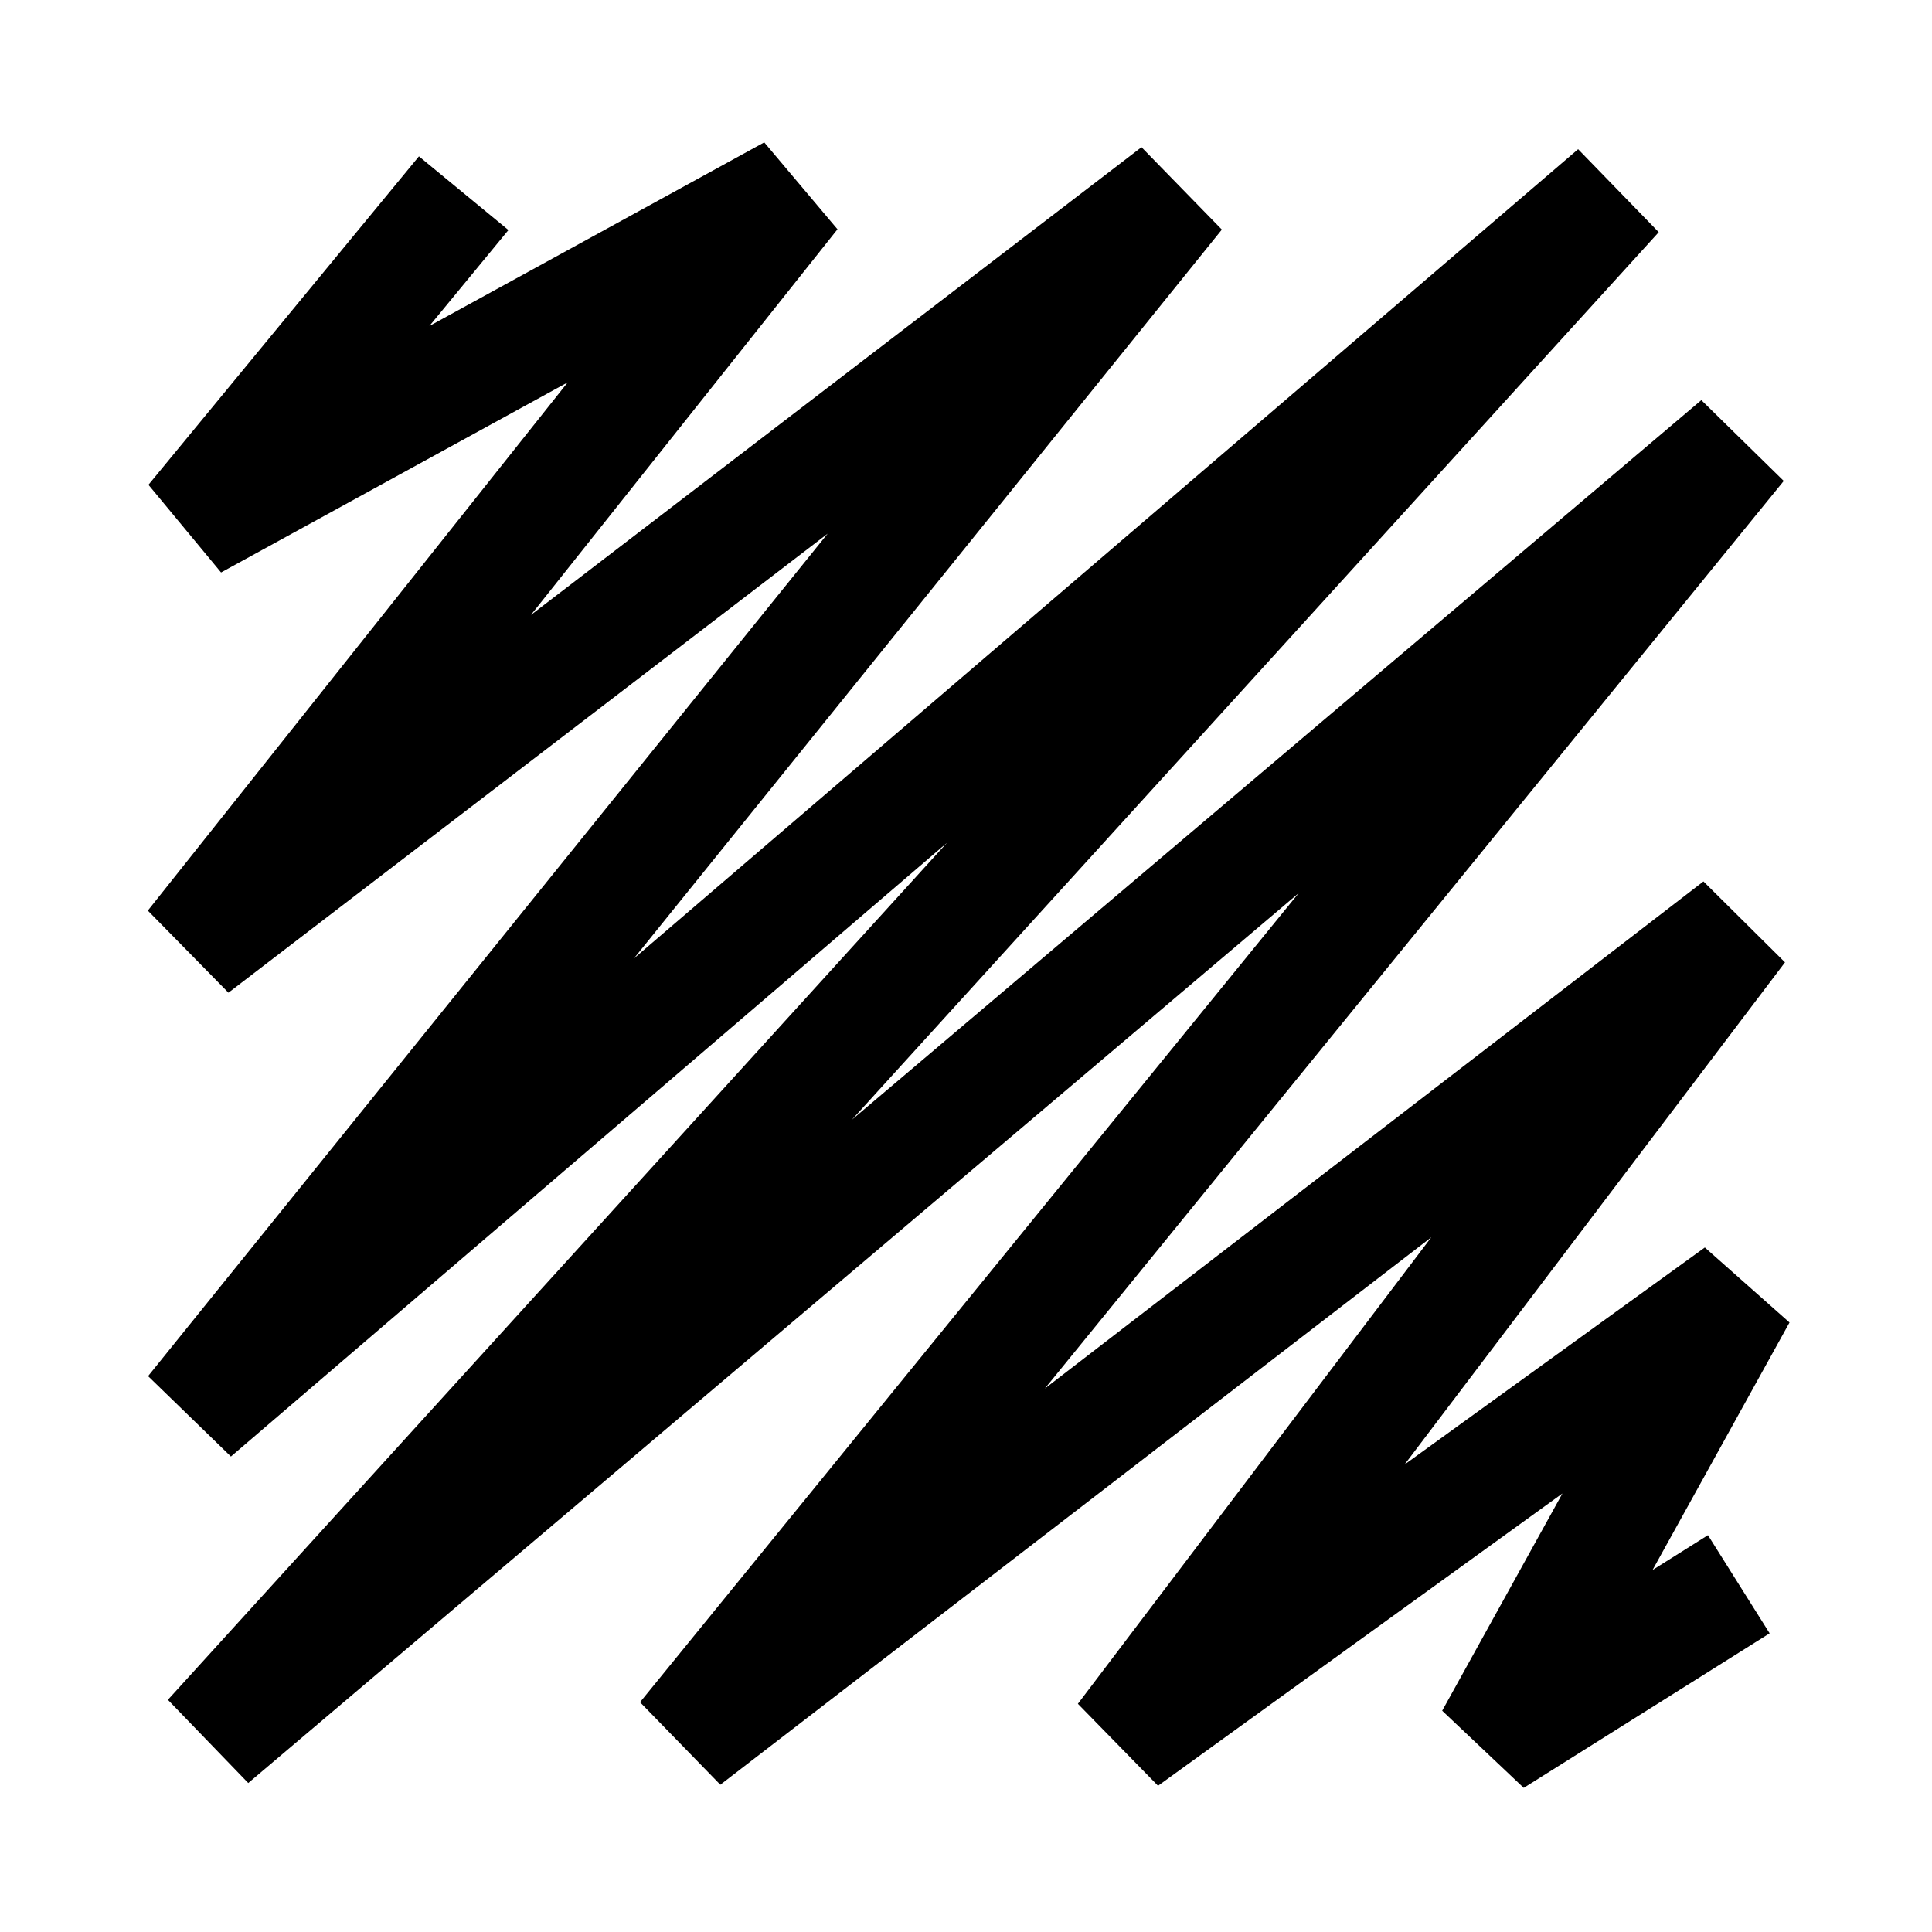 <svg width="50" height="50" viewBox="0 0 50 50" fill="none" xmlns="http://www.w3.org/2000/svg">
<path d="M12 5L5 13.5L20.5 5L5 24.5L30.454 5L5 36.556L41.818 5L5.455 45L45 11.5L17.727 45L45 24L29.091 45L45 33.5L38.636 45L45 41" stroke="black" stroke-width="3"/>
</svg>
